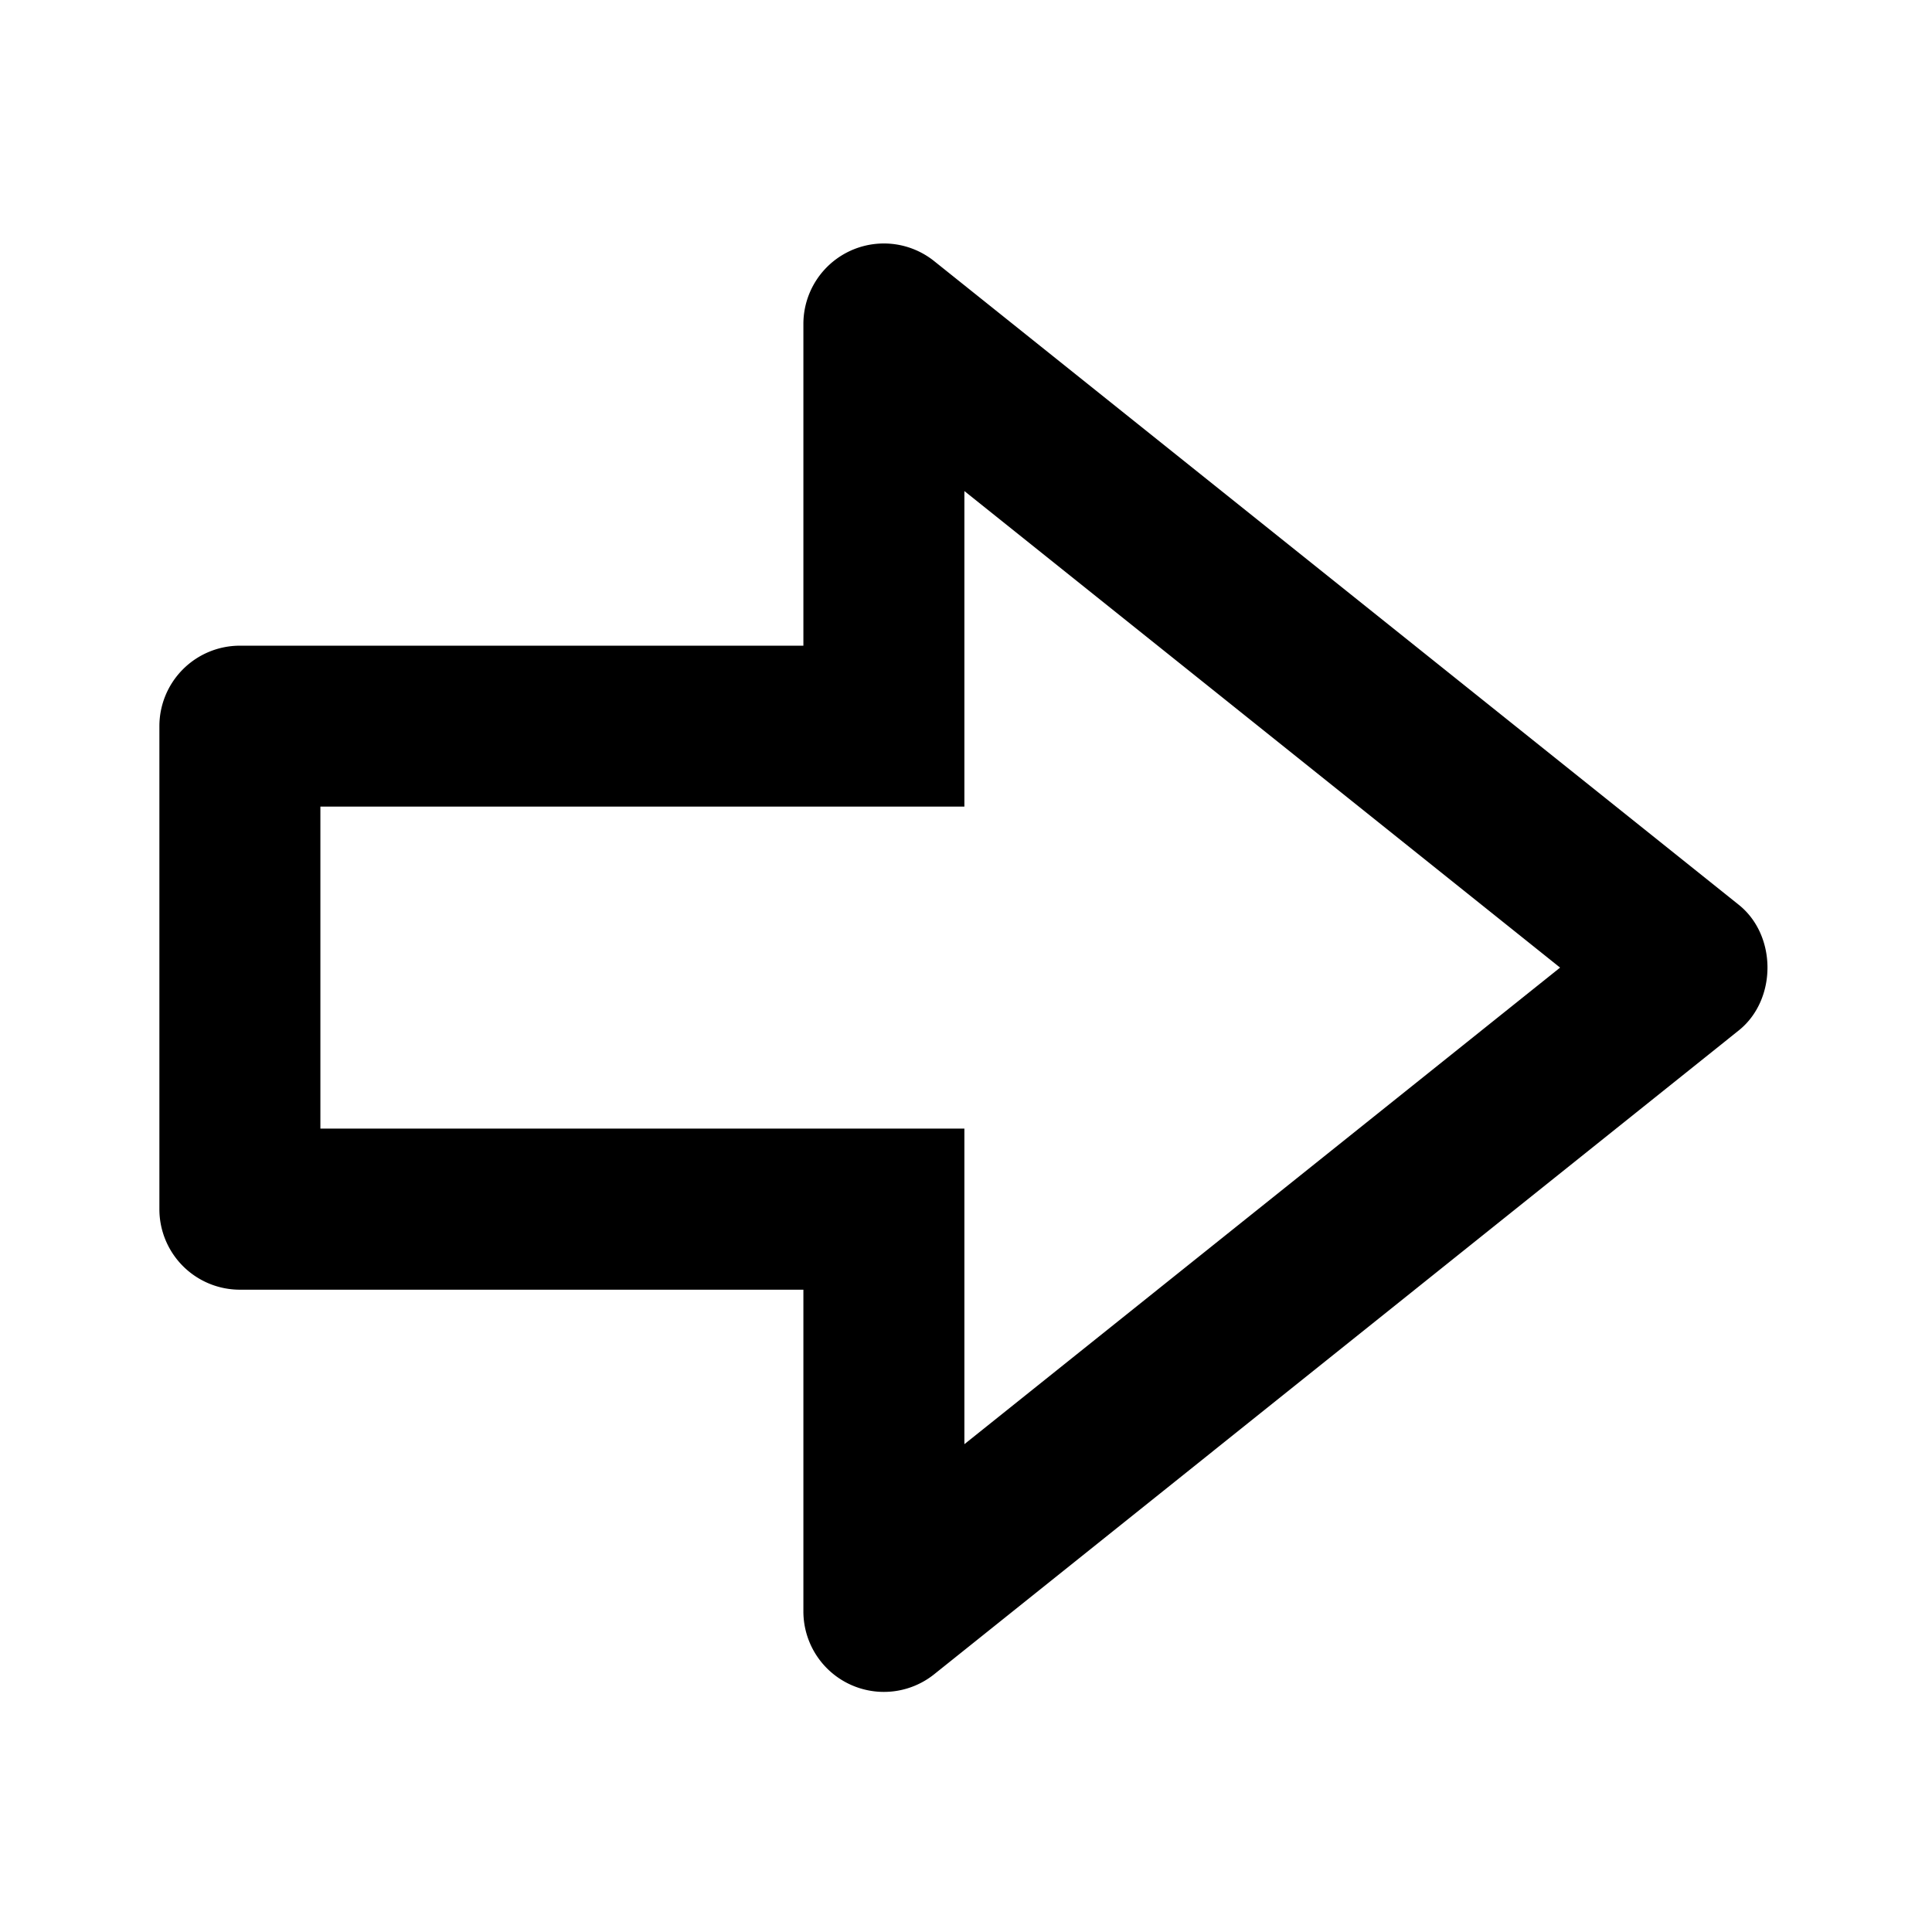 <svg xmlns="http://www.w3.org/2000/svg" viewBox="0 0 24 24"><path d="m21.6 12.8c0.475-0.381 0.475-1.18 0-1.56l-10-8a1 1 0 0 0-1.62 0.781v4h-7a1 1 0 0 0-1 1v6a1 1 0 0 0 1 1h7v4a1 1 0 0 0 1.62 0.781zm-9.62 2.22v-1h-8v-4h8v-3.92l7.4 5.92-7.4 5.92z"/></svg>
